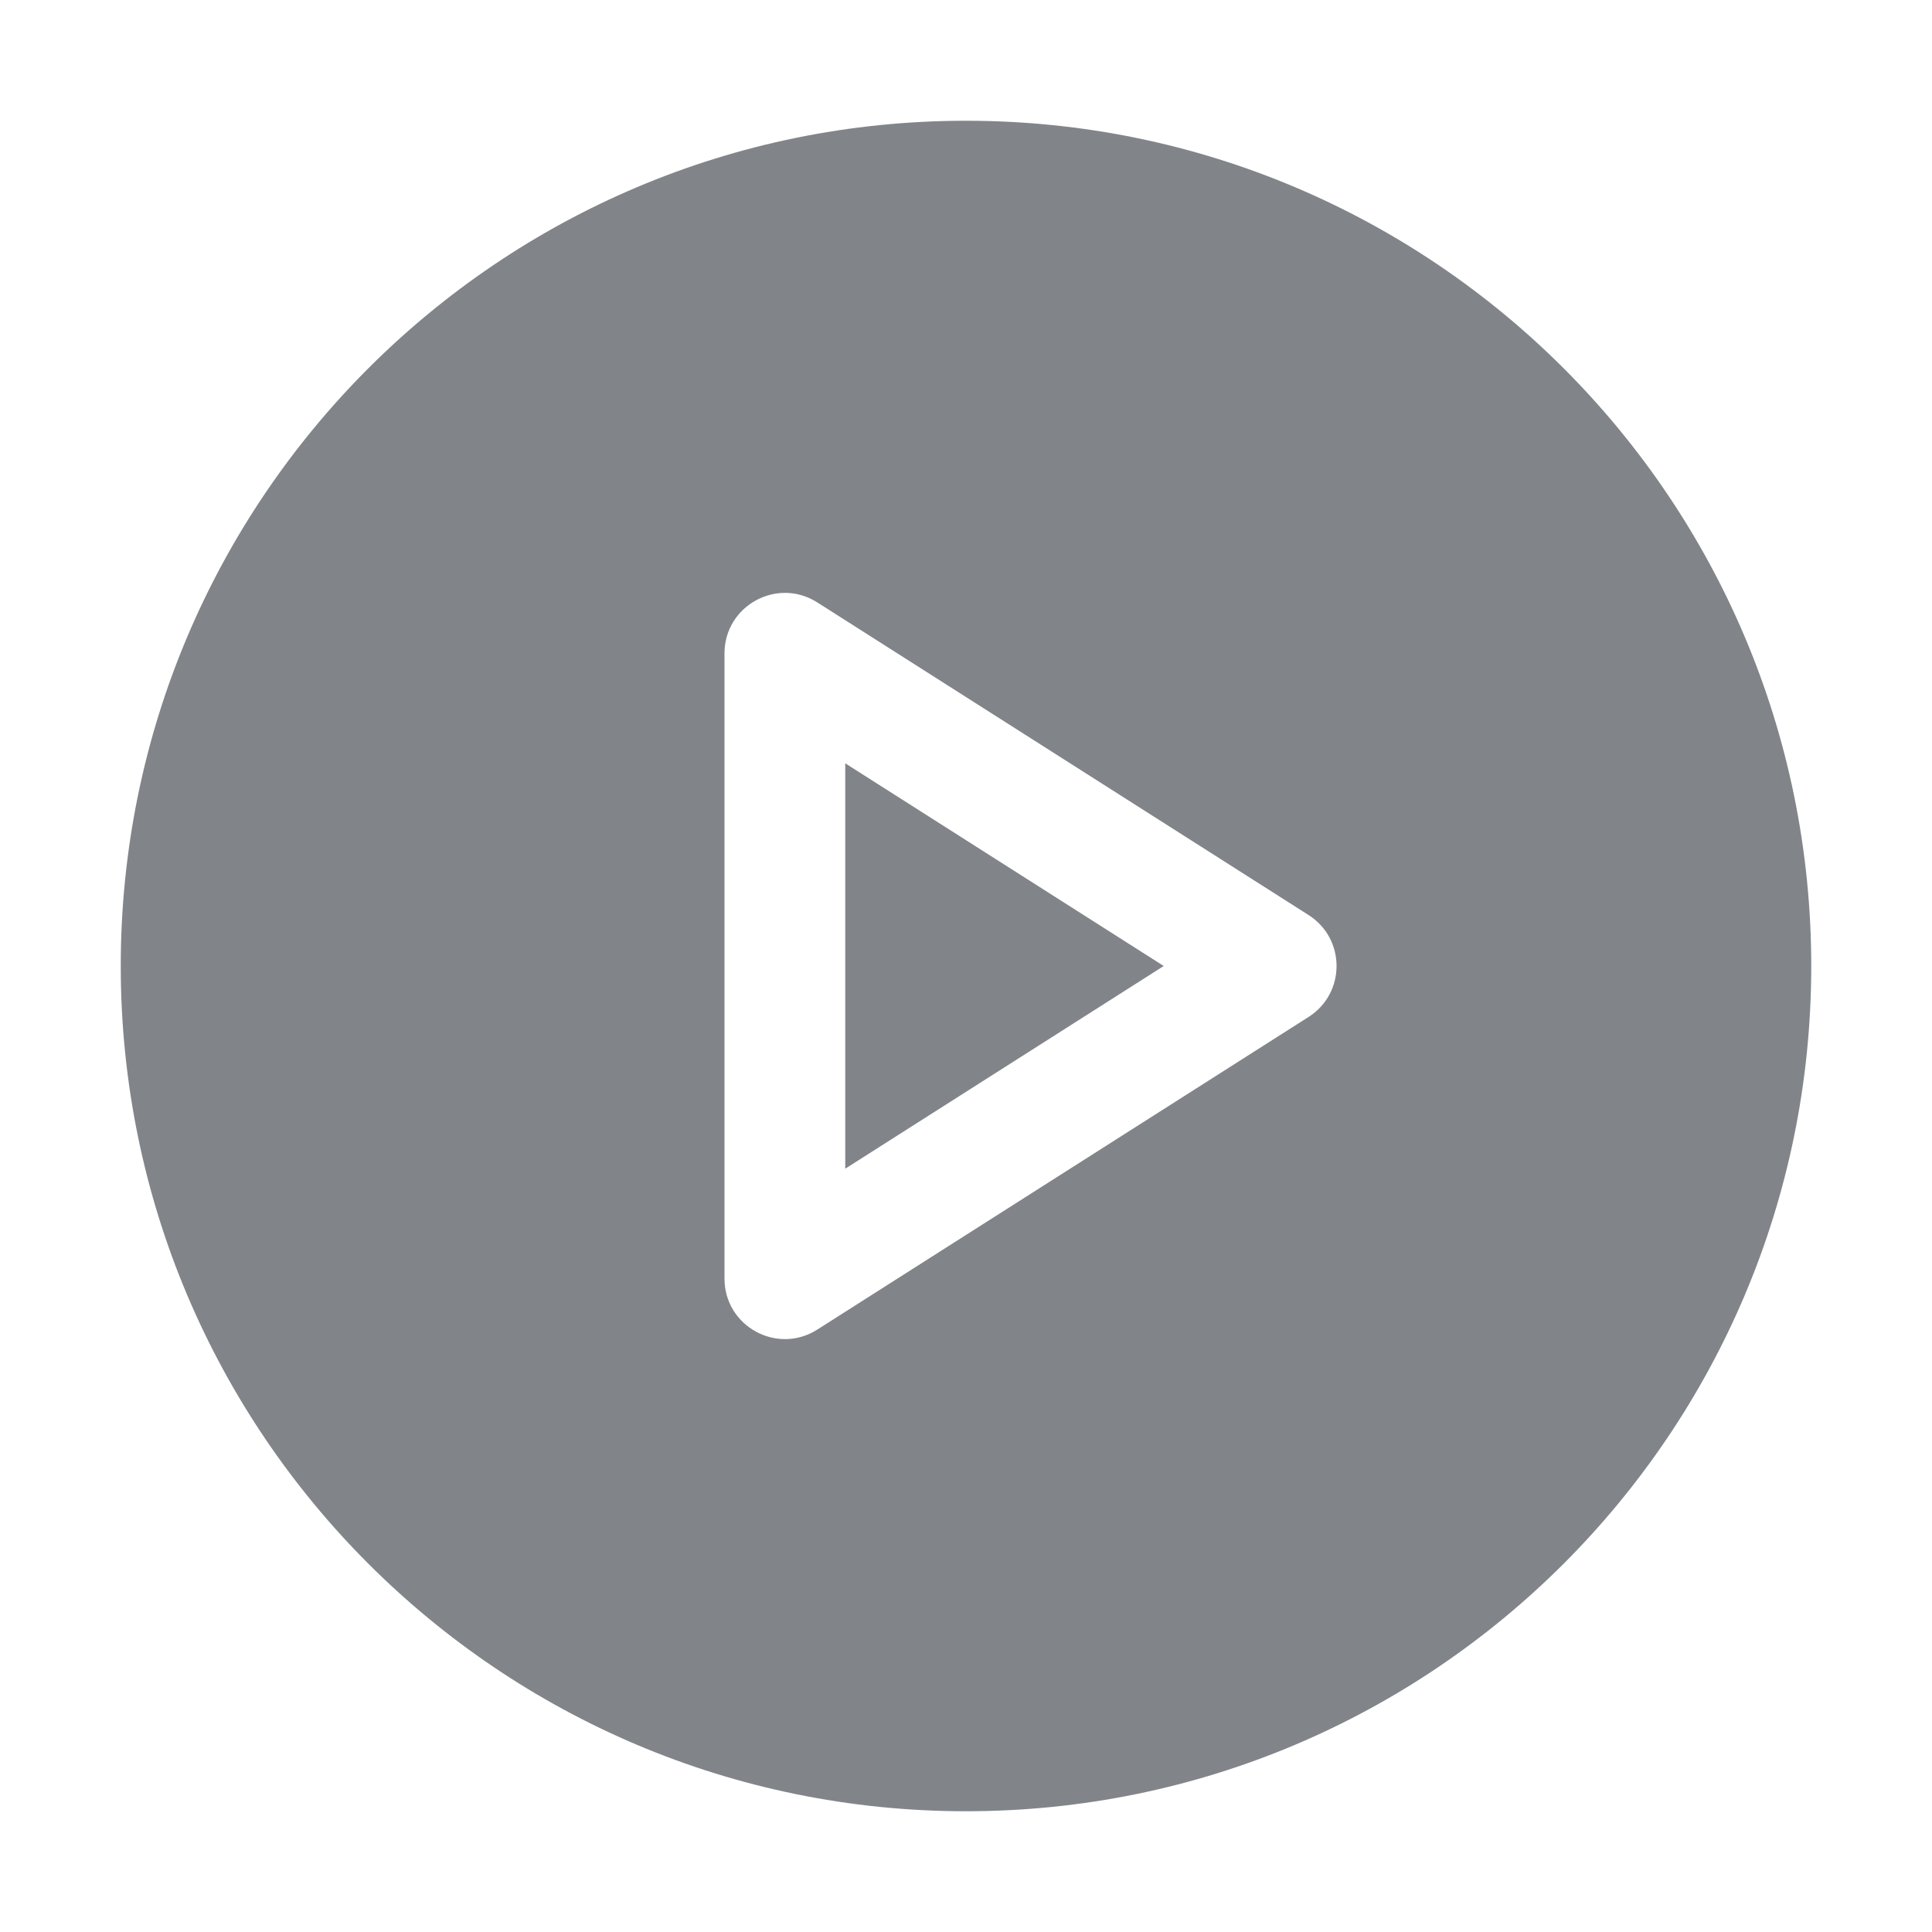 <svg width="32" height="32" viewBox="0 0 32 32" fill="none" xmlns="http://www.w3.org/2000/svg">
<path fill-rule="evenodd" clip-rule="evenodd" d="M16 30C23.732 30 30 23.732 30 16C30 8.268 23.732 2 16 2C8.268 2 2 8.268 2 16C2 23.732 8.268 30 16 30ZM13.537 9.978C12.871 9.554 12 10.033 12 10.822V21.178C12 21.967 12.871 22.446 13.537 22.022L21.674 16.844C22.292 16.451 22.292 15.549 21.674 15.156L13.537 9.978ZM14 12.643V19.357L19.275 16L14 12.643Z" fill="#818589"/>
</svg>

